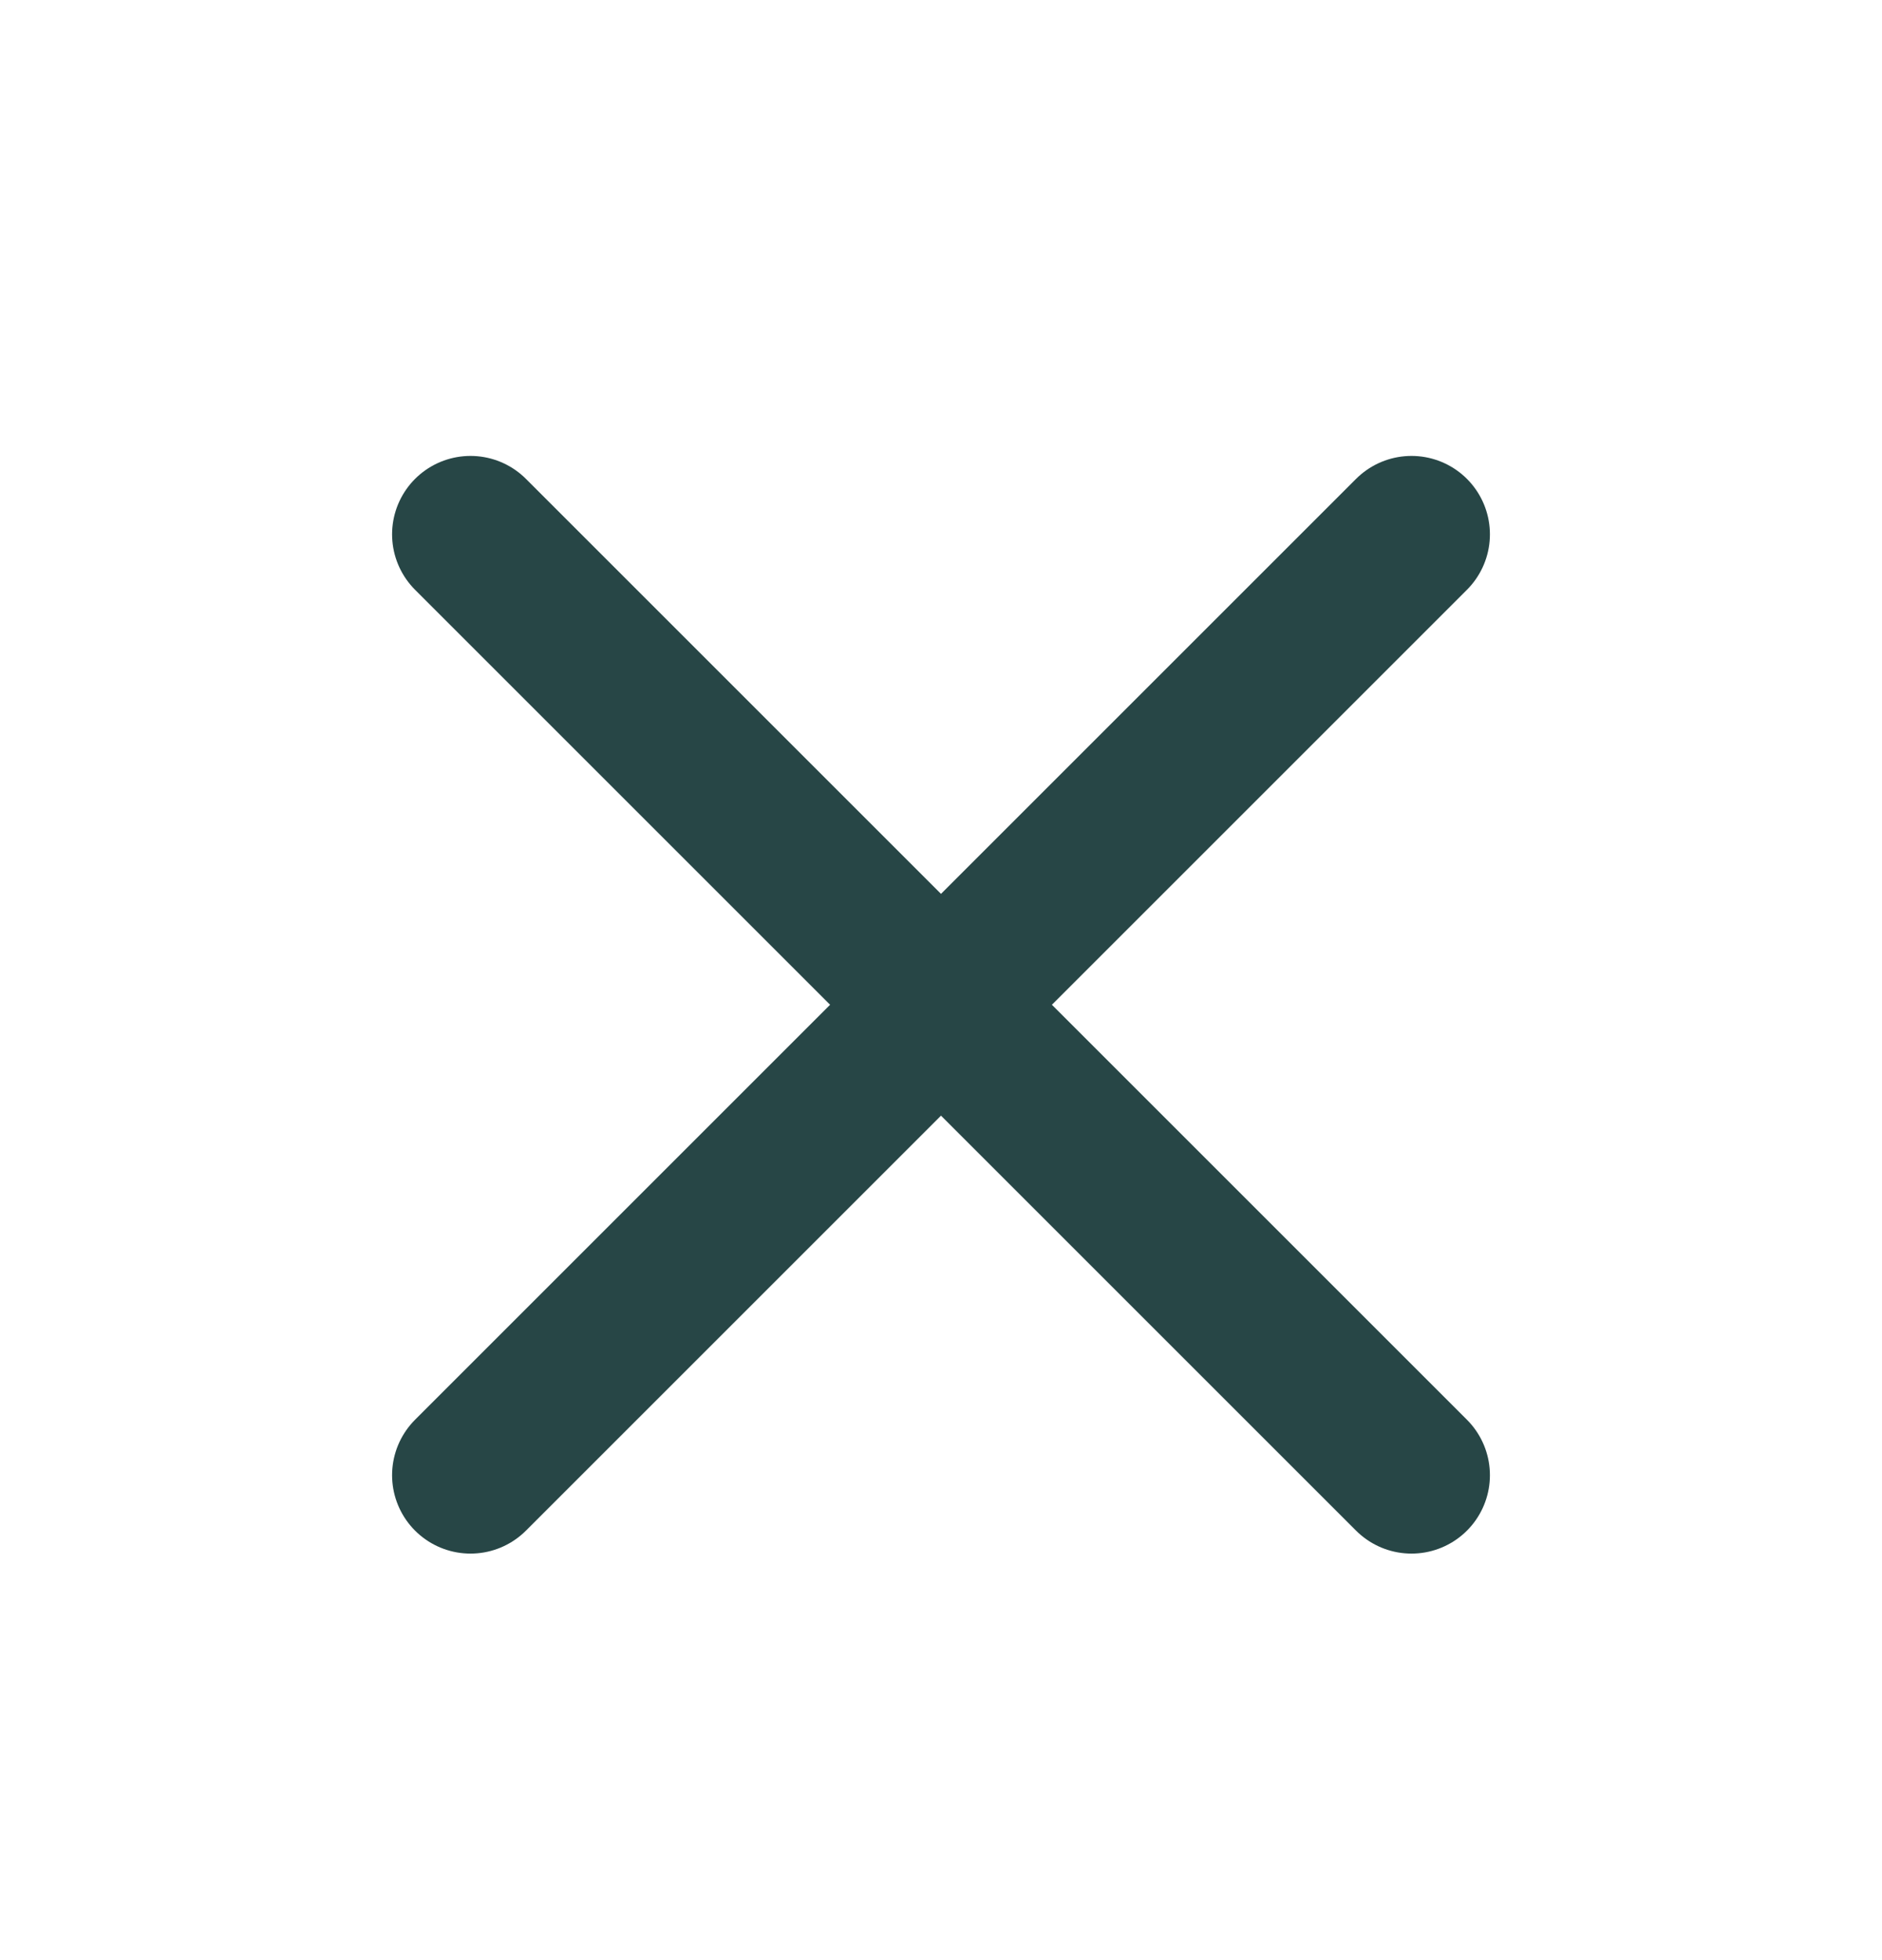 <svg width="24" height="25" viewBox="0 0 24 25" fill="none" xmlns="http://www.w3.org/2000/svg">
<path d="M6 6.815L18 18.815M6 18.815L18 6.815L6 18.815Z" stroke="#274646" stroke-width="2" stroke-linecap="round" stroke-linejoin="round"/>
</svg>
